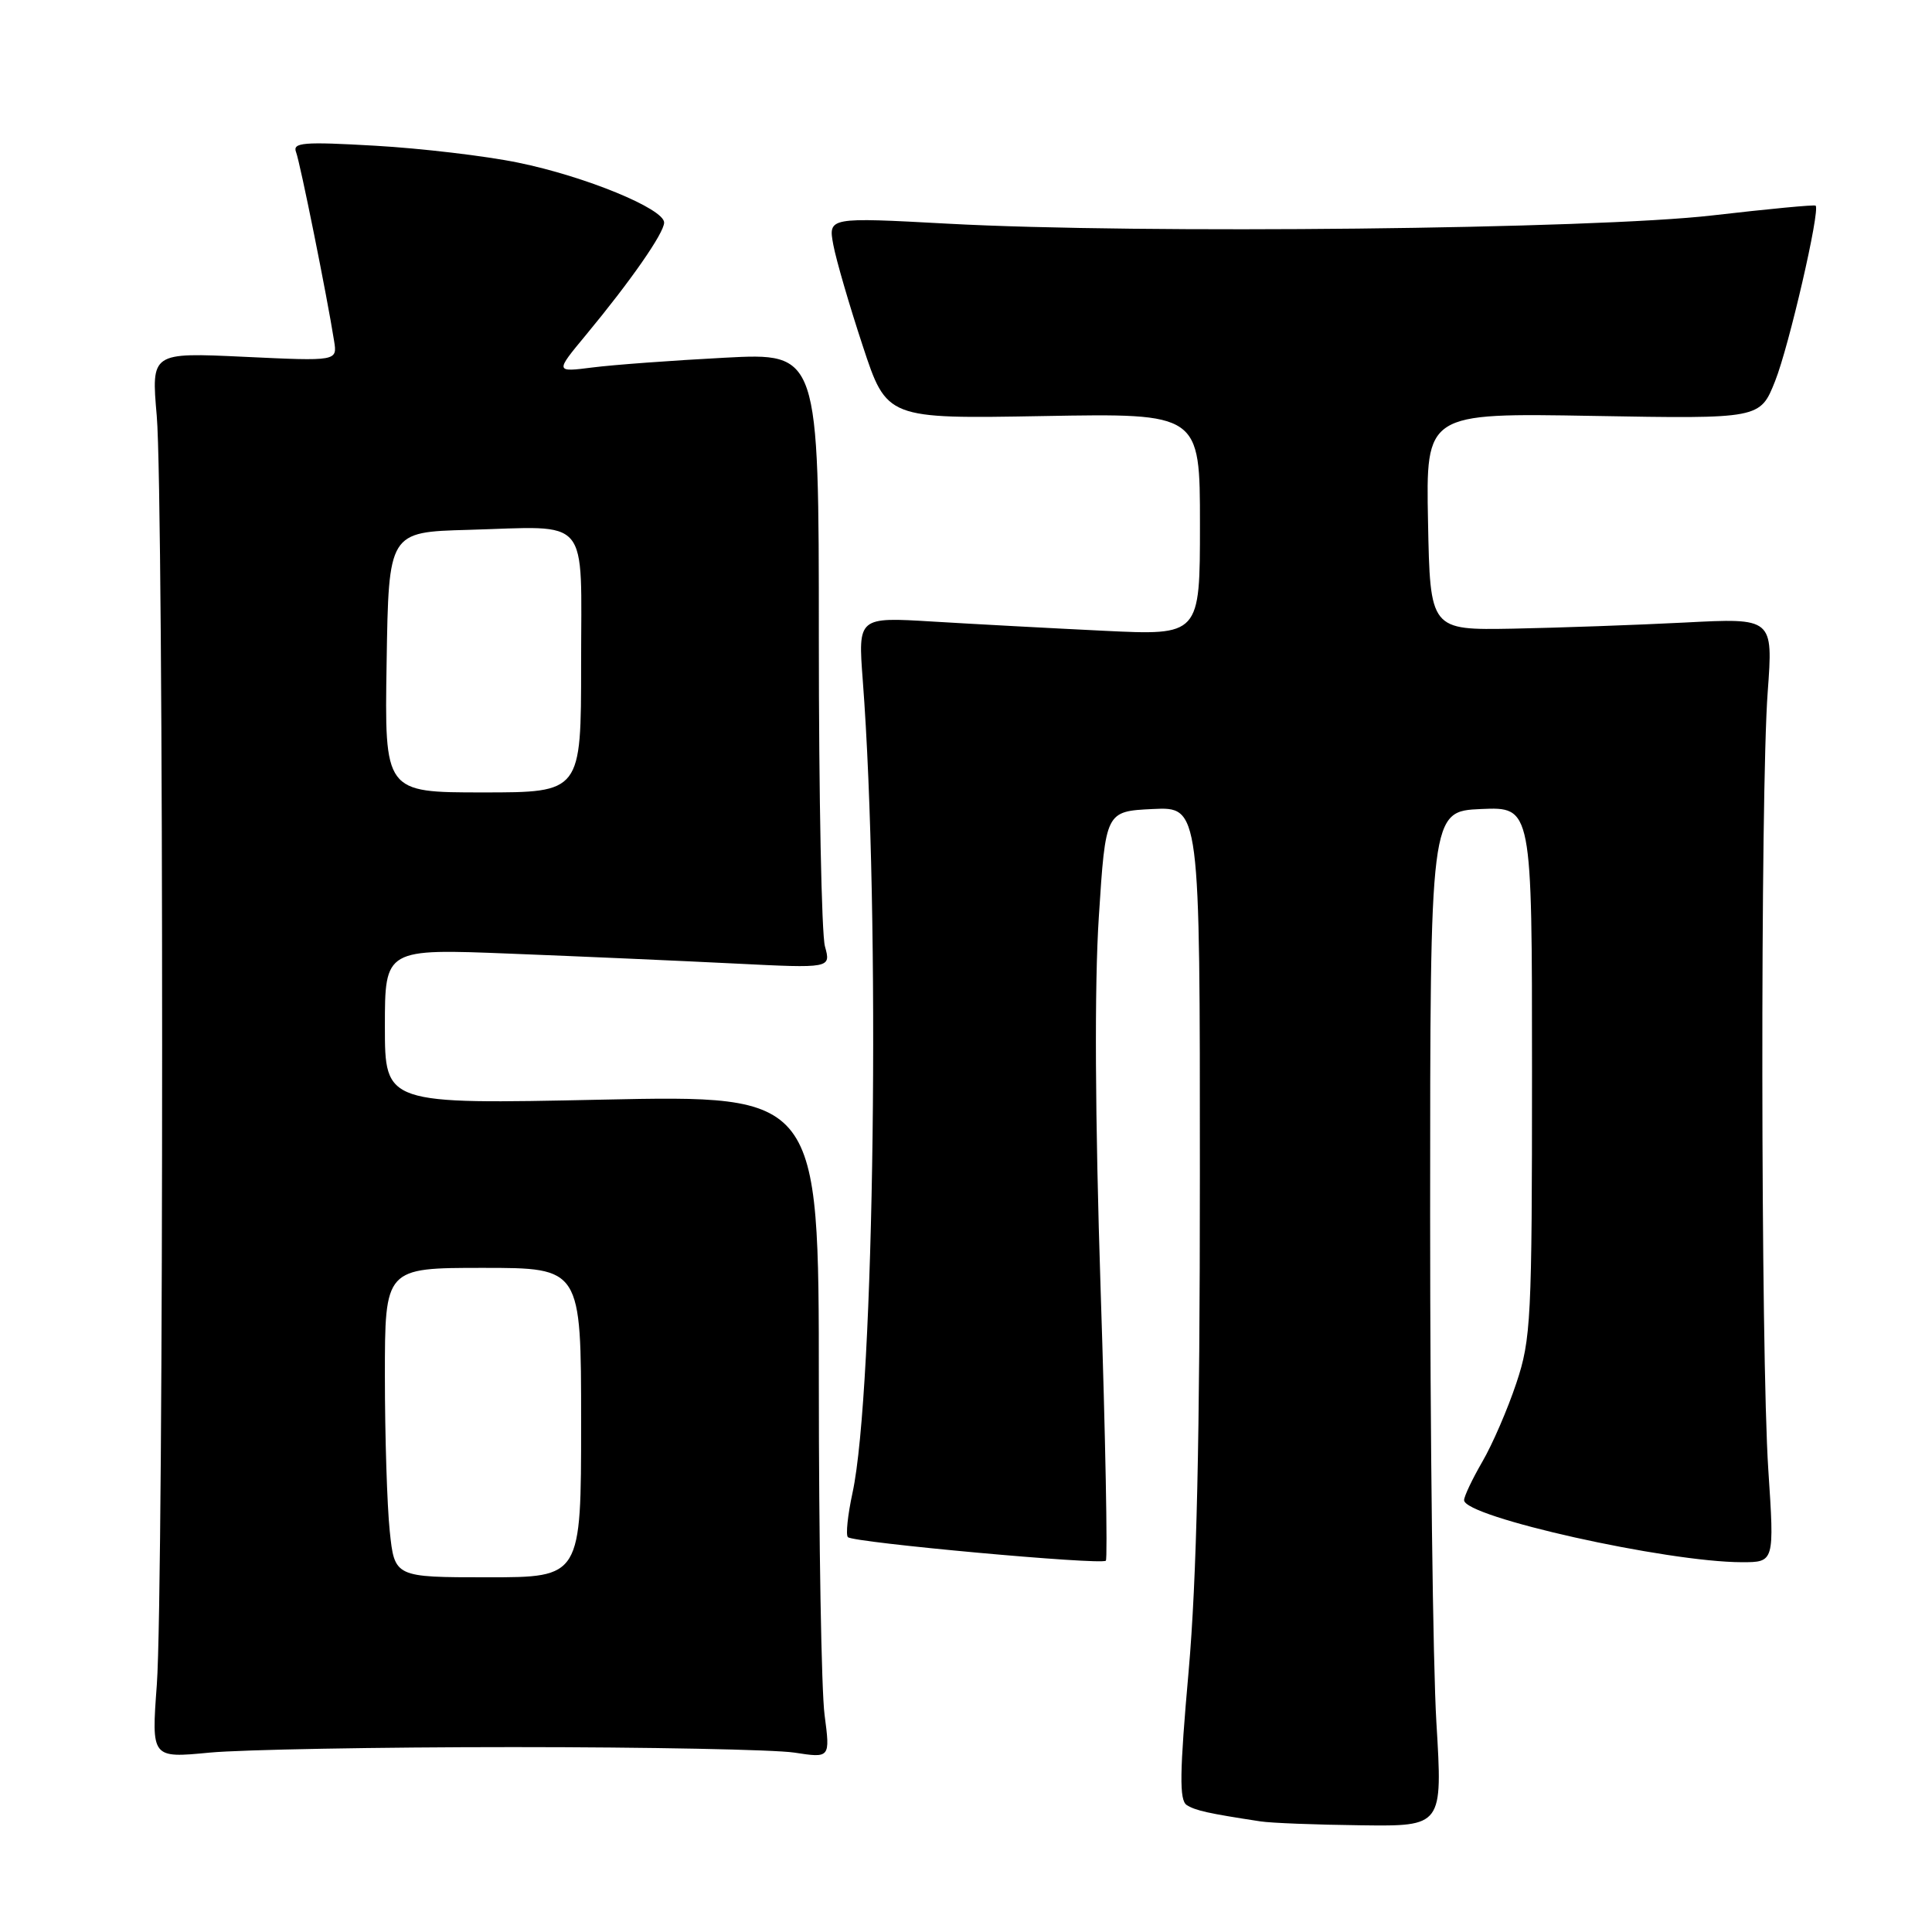 <?xml version="1.0" encoding="UTF-8" standalone="no"?>
<!DOCTYPE svg PUBLIC "-//W3C//DTD SVG 1.1//EN" "http://www.w3.org/Graphics/SVG/1.1/DTD/svg11.dtd" >
<svg xmlns="http://www.w3.org/2000/svg" xmlns:xlink="http://www.w3.org/1999/xlink" version="1.1" viewBox="0 0 256 256">
 <g >
 <path fill="currentColor"
d=" M 190.33 228.25 C 189.87 220.69 189.50 190.43 189.50 161.00 C 189.50 107.50 189.50 107.50 196.25 107.20 C 203.00 106.91 203.00 106.91 203.00 141.99 C 203.00 174.82 202.87 177.46 200.92 183.28 C 199.78 186.70 197.76 191.38 196.42 193.68 C 195.09 195.98 194.00 198.27 194.00 198.78 C 194.00 201.00 220.84 206.99 230.81 207.00 C 235.12 207.00 235.12 207.00 234.31 194.75 C 233.30 179.52 233.24 104.97 234.23 91.69 C 234.95 81.88 234.95 81.88 223.23 82.49 C 216.78 82.82 206.55 83.18 200.50 83.30 C 189.50 83.50 189.50 83.50 189.22 69.11 C 188.94 54.72 188.94 54.72 211.08 55.11 C 233.22 55.50 233.22 55.50 235.21 50.50 C 237.04 45.92 241.21 27.87 240.58 27.25 C 240.44 27.10 234.30 27.69 226.93 28.54 C 211.32 30.36 151.01 31.02 125.62 29.64 C 109.74 28.78 109.74 28.78 110.42 32.45 C 110.80 34.47 112.55 40.48 114.31 45.81 C 117.50 55.50 117.50 55.50 138.25 55.13 C 159.00 54.76 159.00 54.76 159.00 69.48 C 159.00 84.20 159.00 84.20 146.25 83.58 C 139.24 83.24 129.04 82.69 123.59 82.36 C 113.69 81.76 113.69 81.76 114.32 90.13 C 116.68 121.08 115.88 184.40 112.96 197.82 C 112.33 200.74 112.05 203.38 112.35 203.68 C 113.07 204.40 145.93 207.40 146.53 206.80 C 146.78 206.55 146.48 190.40 145.84 170.92 C 145.10 148.06 145.01 130.54 145.60 121.50 C 146.50 107.50 146.50 107.50 152.75 107.20 C 159.00 106.90 159.00 106.90 158.99 155.70 C 158.99 190.74 158.57 209.28 157.50 221.44 C 156.30 234.95 156.25 238.54 157.25 239.18 C 158.40 239.91 160.11 240.29 167.00 241.34 C 168.38 241.56 174.37 241.79 180.33 241.86 C 191.16 242.00 191.16 242.00 190.33 228.25 Z  M 68.00 231.50 C 85.88 231.50 102.64 231.83 105.26 232.23 C 110.01 232.96 110.01 232.96 109.26 227.23 C 108.84 224.08 108.50 204.31 108.50 183.30 C 108.50 145.10 108.50 145.10 79.75 145.71 C 51.00 146.32 51.00 146.32 51.00 136.01 C 51.00 125.70 51.00 125.70 67.75 126.37 C 76.96 126.73 90.26 127.32 97.31 127.67 C 110.11 128.31 110.11 128.31 109.31 125.40 C 108.86 123.81 108.50 105.45 108.50 84.62 C 108.50 46.74 108.50 46.74 96.00 47.40 C 89.12 47.76 81.26 48.34 78.52 48.69 C 73.55 49.32 73.55 49.32 77.62 44.41 C 83.58 37.22 88.00 30.87 88.00 29.49 C 88.00 27.66 77.52 23.36 68.65 21.55 C 64.33 20.66 55.82 19.66 49.73 19.31 C 40.17 18.76 38.74 18.88 39.23 20.16 C 39.77 21.56 43.34 39.27 44.27 45.18 C 44.70 47.86 44.70 47.86 32.37 47.28 C 20.04 46.70 20.04 46.70 20.77 55.10 C 21.72 65.99 21.72 210.49 20.78 223.23 C 20.06 232.97 20.06 232.97 27.78 232.23 C 32.03 231.83 50.12 231.50 68.00 231.50 Z  M 51.64 202.85 C 51.29 199.47 51.00 190.25 51.00 182.35 C 51.00 168.00 51.00 168.00 64.00 168.00 C 77.00 168.00 77.00 168.00 77.00 188.50 C 77.00 209.00 77.00 209.00 64.64 209.00 C 52.28 209.00 52.28 209.00 51.64 202.85 Z  M 51.23 87.75 C 51.50 70.50 51.50 70.50 62.00 70.21 C 78.42 69.75 77.00 68.06 77.00 88.02 C 77.00 105.00 77.00 105.00 63.98 105.00 C 50.95 105.00 50.95 105.00 51.23 87.75 Z "/>
</g>
</svg>